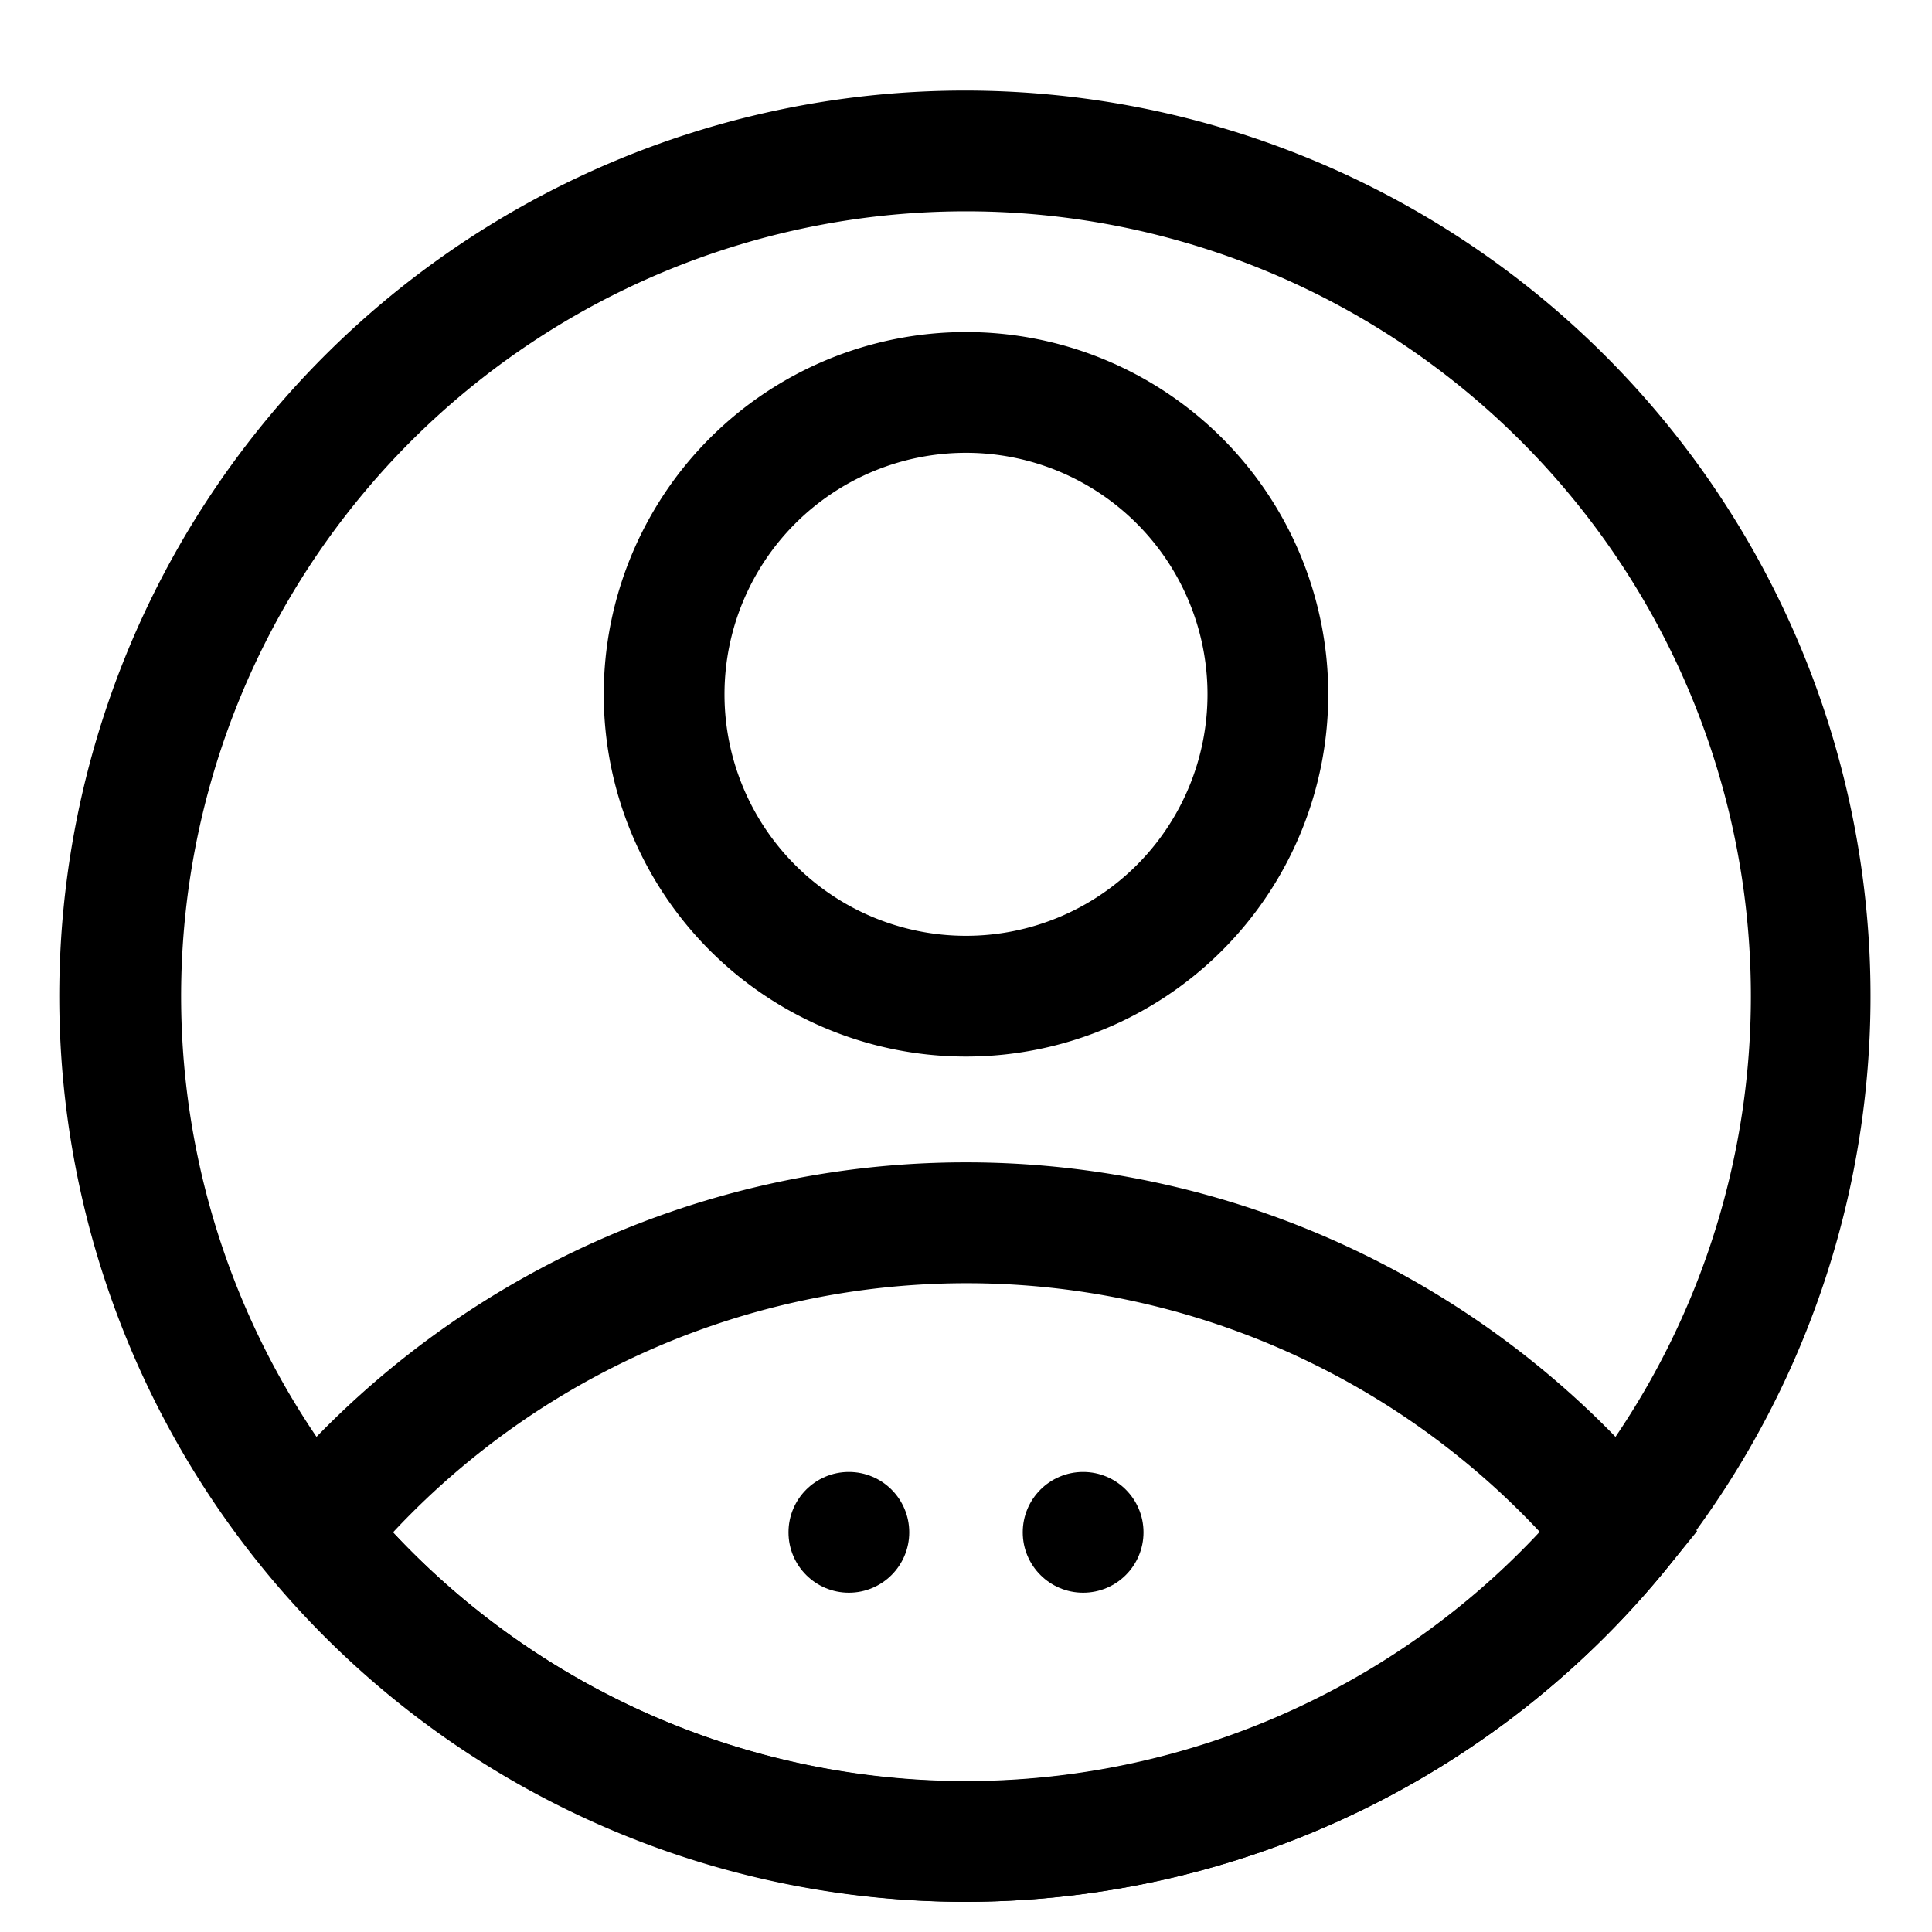 <svg height="512" viewBox="0 0 32 32" width="512" xmlns="http://www.w3.org/2000/svg"><g id="Layer_2" data-name="Layer 2"><path d="m16 17.5a6 6 0 1 1 6-6 6 6 0 0 1 -6 6zm0-10a4 4 0 1 0 4 4 4 4 0 0 0 -4-4z"/><path d="m16 31.5a15 15 0 0 1 -11.59-5.5l-.52-.64.52-.63a15 15 0 0 1 23.18 0l.52.63-.52.64a15 15 0 0 1 -11.59 5.5zm-9.49-6.12a13 13 0 0 0 19 0 13 13 0 0 0 -19 0z"/><path d="m16 31.5a15 15 0 1 1 11.59-5.5 15 15 0 0 1 -11.59 5.5zm0-28a13 13 0 1 0 13 13 13 13 0 0 0 -13-13z"/><circle cx="17.94" cy="25.38" r="1"/><circle cx="14.06" cy="25.38" r="1"/></g></svg>